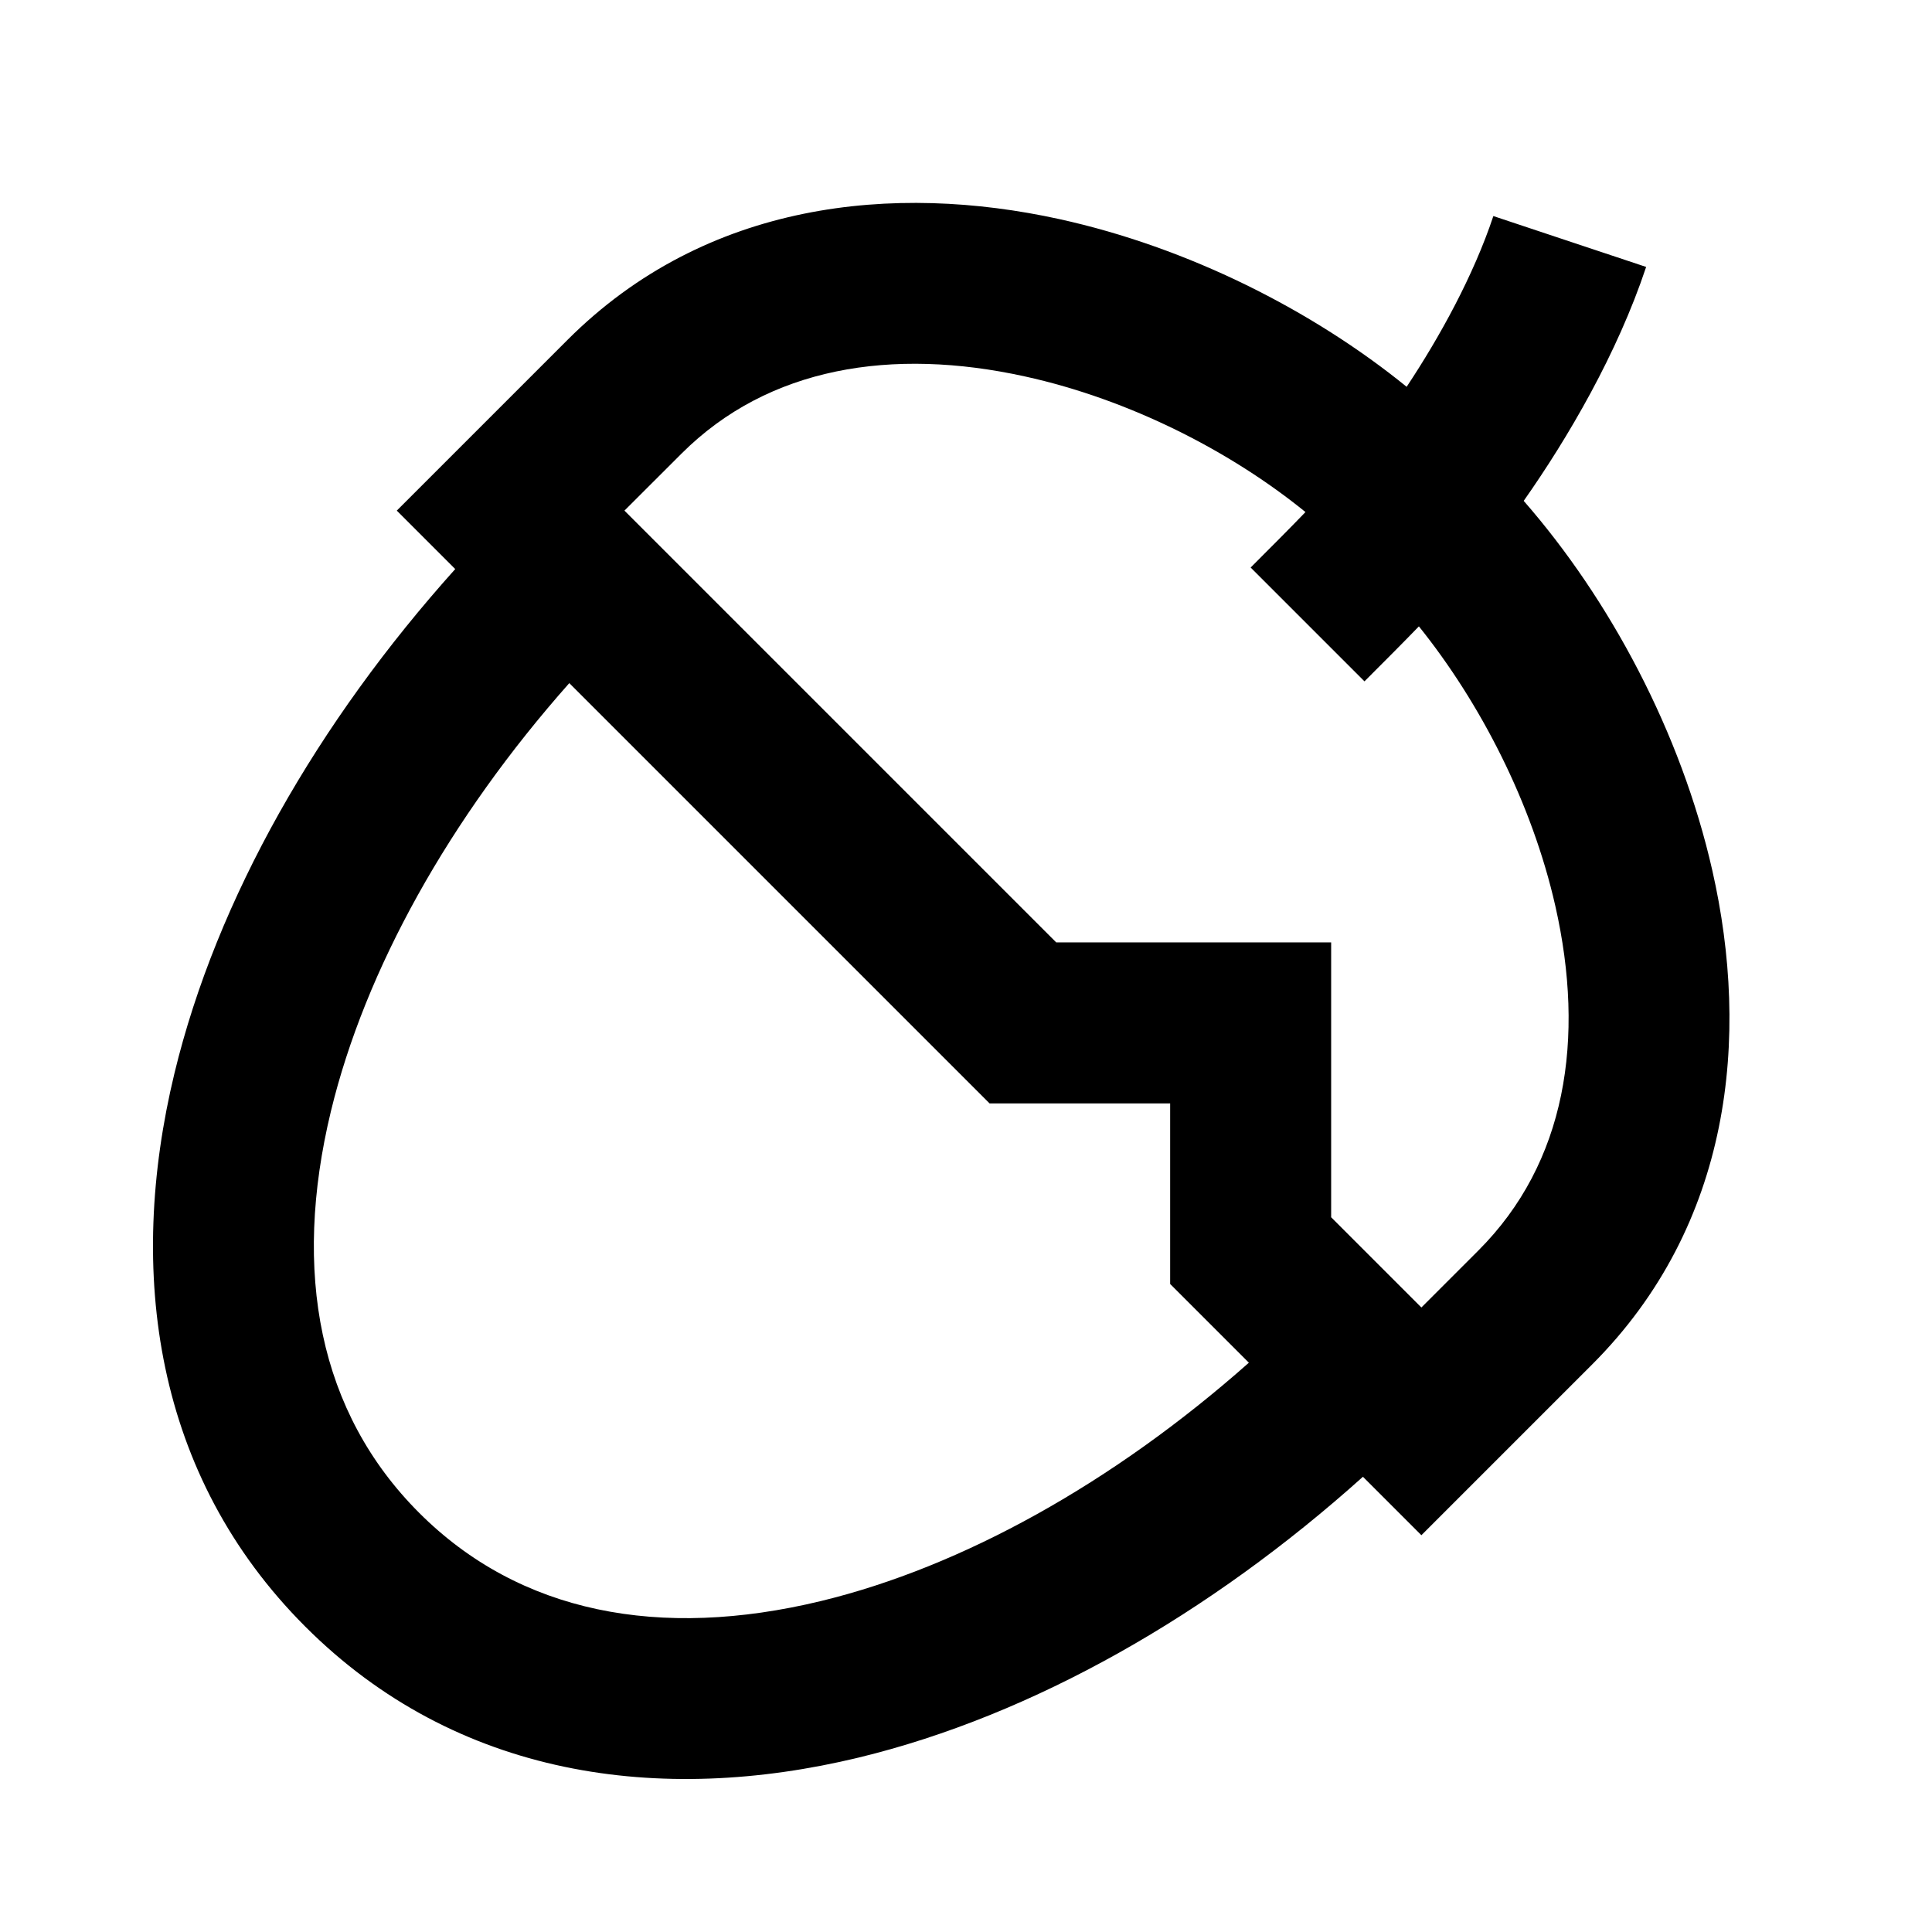 <svg width="24" height="24" viewBox="0 0 24 24" fill="none" xmlns="http://www.w3.org/2000/svg">
<g id="&#229;&#157;&#154;&#230;&#158;&#156;_nut">
<path id="Union" d="M17.474 4.805C17.887 4.182 18.304 3.425 18.551 2.684L20.449 3.316C20.09 4.394 19.479 5.438 18.928 6.222C19.996 7.444 20.882 9.096 21.271 10.813C21.74 12.879 21.515 15.213 19.778 16.95L17.657 19.071L16.931 18.345C15.033 20.049 12.836 21.308 10.667 21.833C8.199 22.429 5.669 22.083 3.793 20.207C1.917 18.331 1.571 15.801 2.167 13.333C2.691 11.164 3.951 8.967 5.655 7.069L4.929 6.343L7.05 4.222C8.777 2.495 11.109 2.272 13.161 2.722C14.761 3.074 16.303 3.854 17.474 4.805ZM16.217 6.361C15.296 5.612 14.039 4.963 12.731 4.676C11.085 4.314 9.546 4.555 8.465 5.636L7.757 6.343L13.121 11.707H16.536V15.121L17.657 16.242L18.364 15.535C19.456 14.444 19.695 12.906 19.321 11.255C19.031 9.974 18.387 8.728 17.626 7.781C17.419 7.995 17.202 8.212 16.973 8.441L16.95 8.464L15.536 7.05C15.793 6.793 16.017 6.569 16.217 6.361ZM15.514 16.928L14.536 15.95V13.707H12.293L7.072 8.486C5.582 10.167 4.536 12.046 4.111 13.803C3.628 15.803 3.959 17.545 5.207 18.793C6.455 20.041 8.198 20.372 10.197 19.889C11.954 19.464 13.833 18.418 15.514 16.928Z" fill="black"/>
</g>
</svg>
